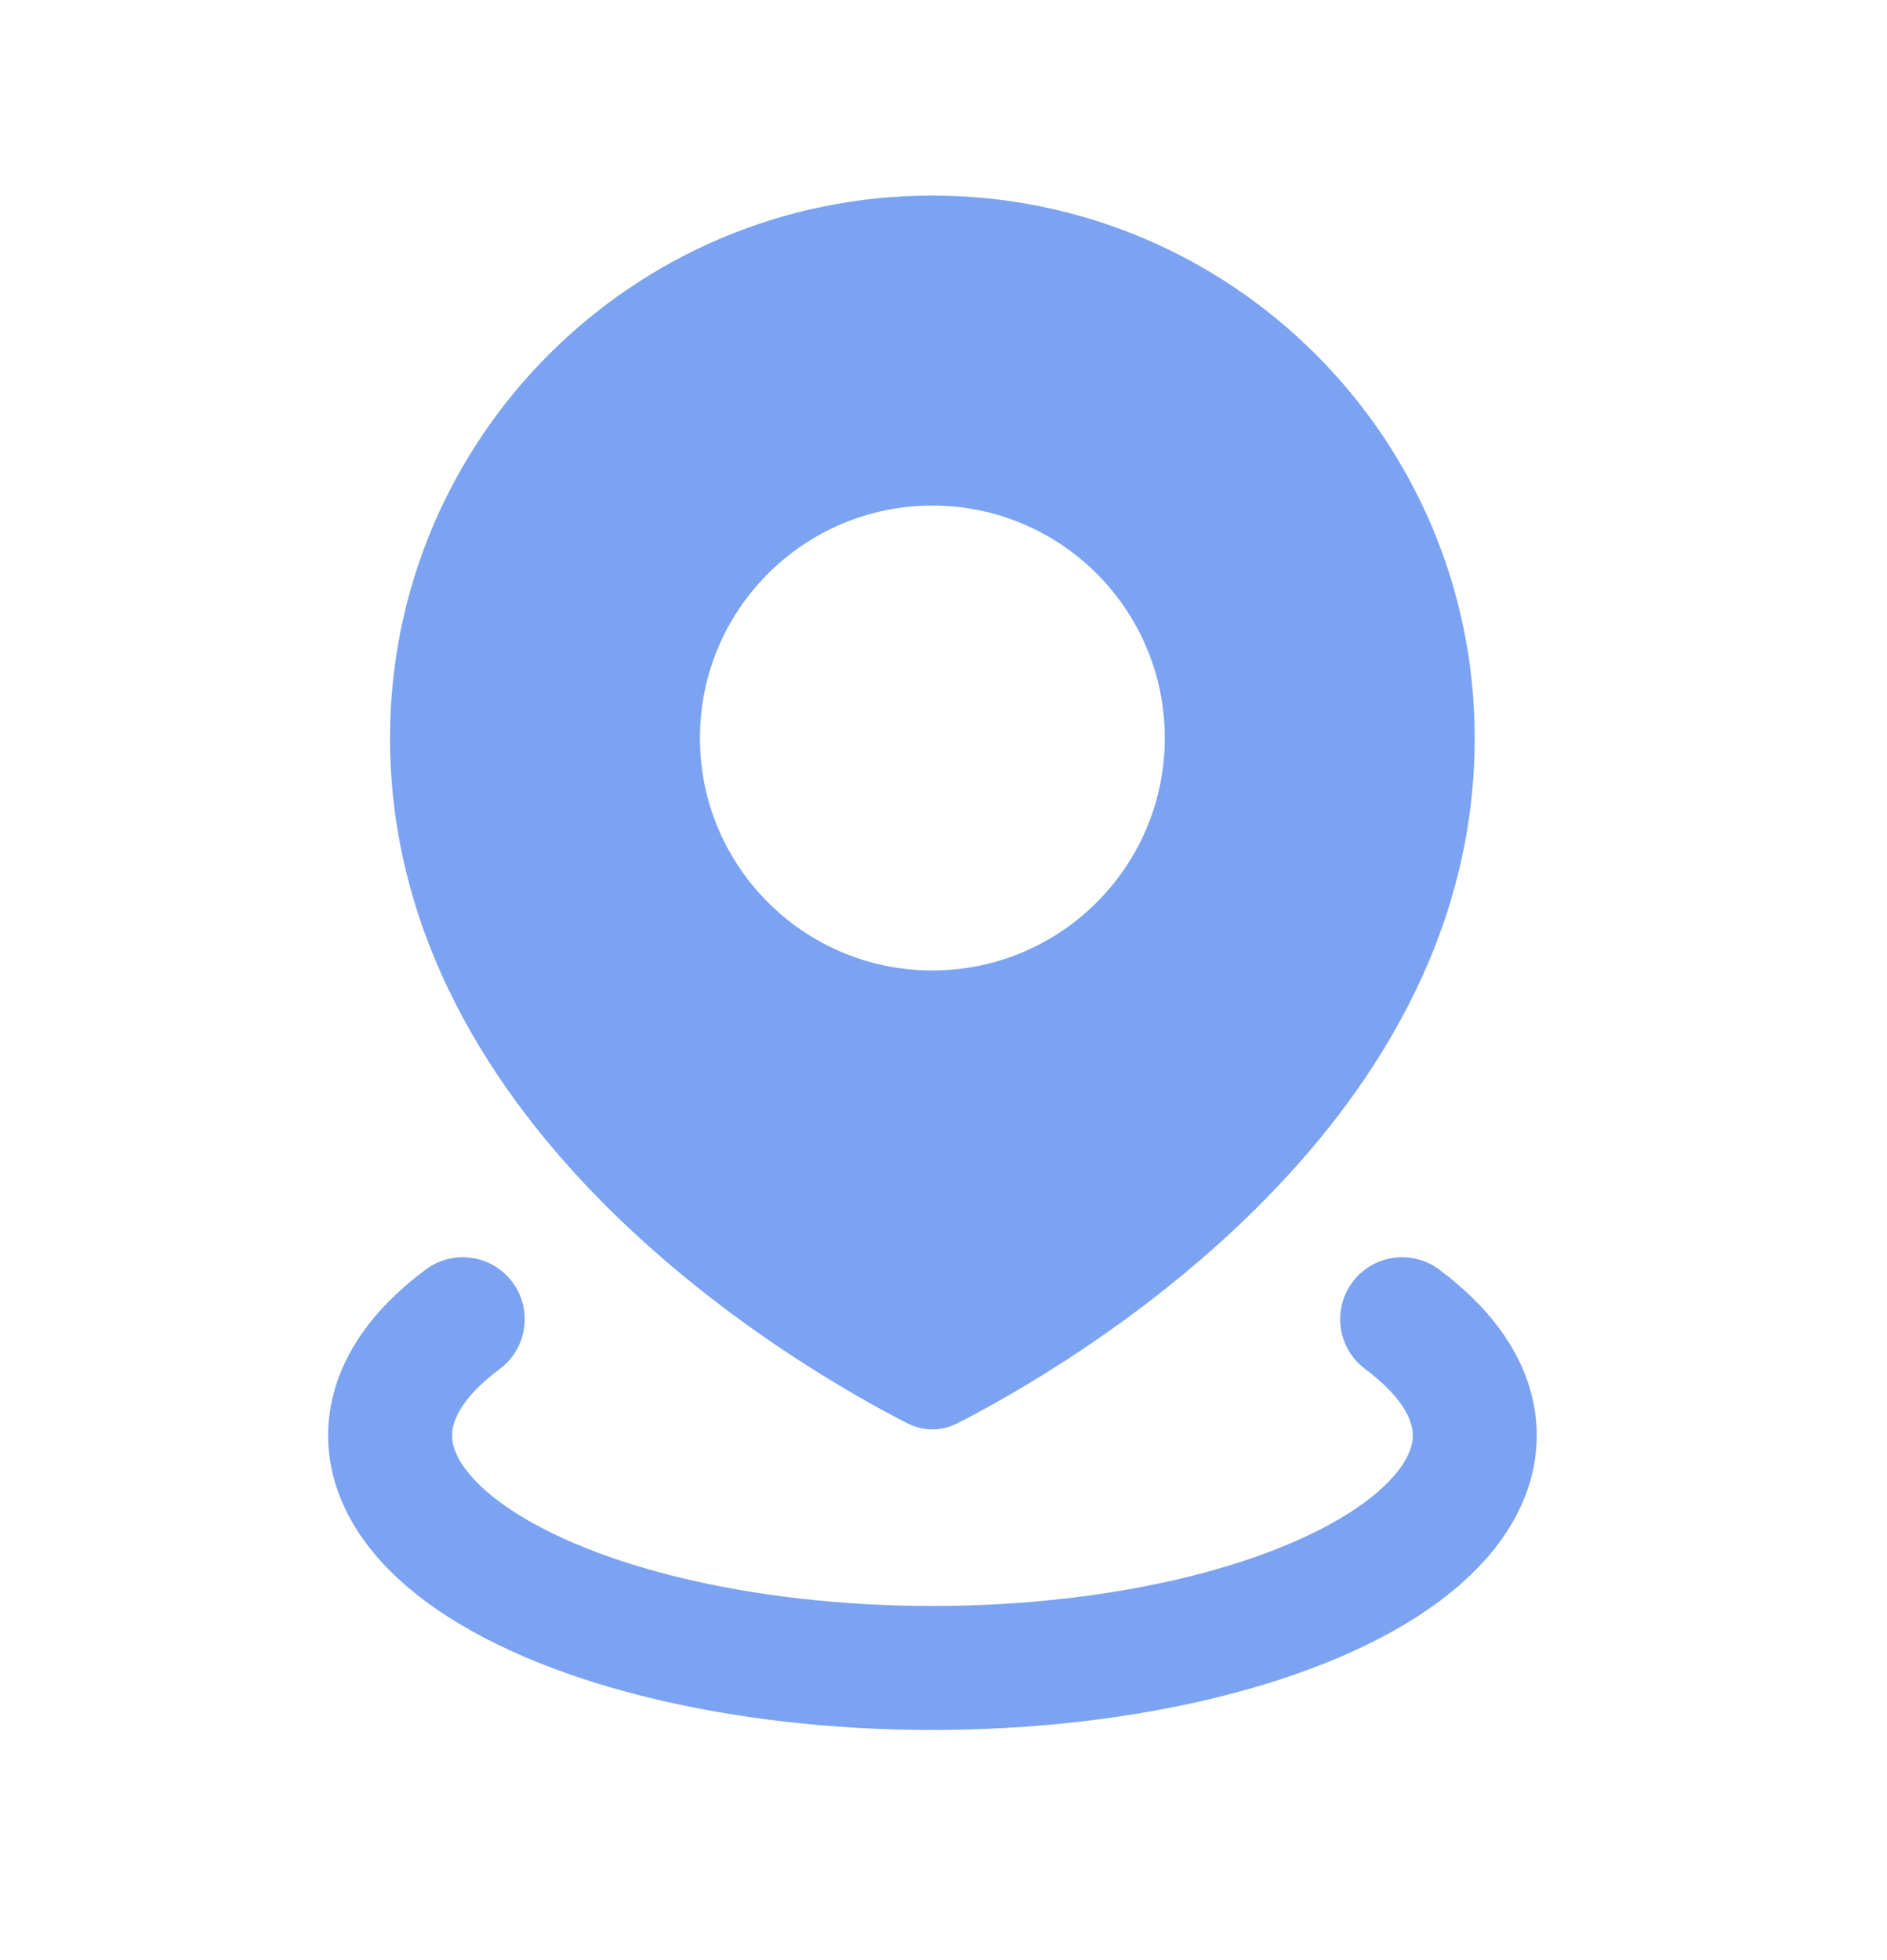 <svg width="26" height="27" viewBox="0 0 26 27" fill="none" xmlns="http://www.w3.org/2000/svg">
<path fill-rule="evenodd" clip-rule="evenodd" d="M13.188 19.607C14.652 18.86 20.319 15.619 20.319 10.166C20.319 6.039 16.973 2.694 12.846 2.694C8.72 2.694 5.374 6.039 5.374 10.166C5.374 15.619 11.041 18.86 12.505 19.607C12.721 19.717 12.972 19.717 13.188 19.607ZM12.846 13.368C14.615 13.368 16.049 11.935 16.049 10.166C16.049 8.397 14.615 6.964 12.846 6.964C11.078 6.964 9.644 8.397 9.644 10.166C9.644 11.935 11.078 13.368 12.846 13.368Z" fill="#7BA3F2"/>
<path d="M19.319 18.172C19.974 18.659 20.32 19.211 20.32 19.773C20.32 20.335 19.974 20.888 19.319 21.375C18.663 21.861 17.72 22.266 16.584 22.547C15.448 22.828 14.159 22.976 12.847 22.976C11.536 22.976 10.247 22.828 9.111 22.547C7.975 22.266 7.032 21.861 6.376 21.375C5.72 20.888 5.375 20.335 5.375 19.773C5.375 19.211 5.72 18.659 6.376 18.172" stroke="#7BA3F2" stroke-width="1.708" stroke-linecap="round"/>
</svg>
